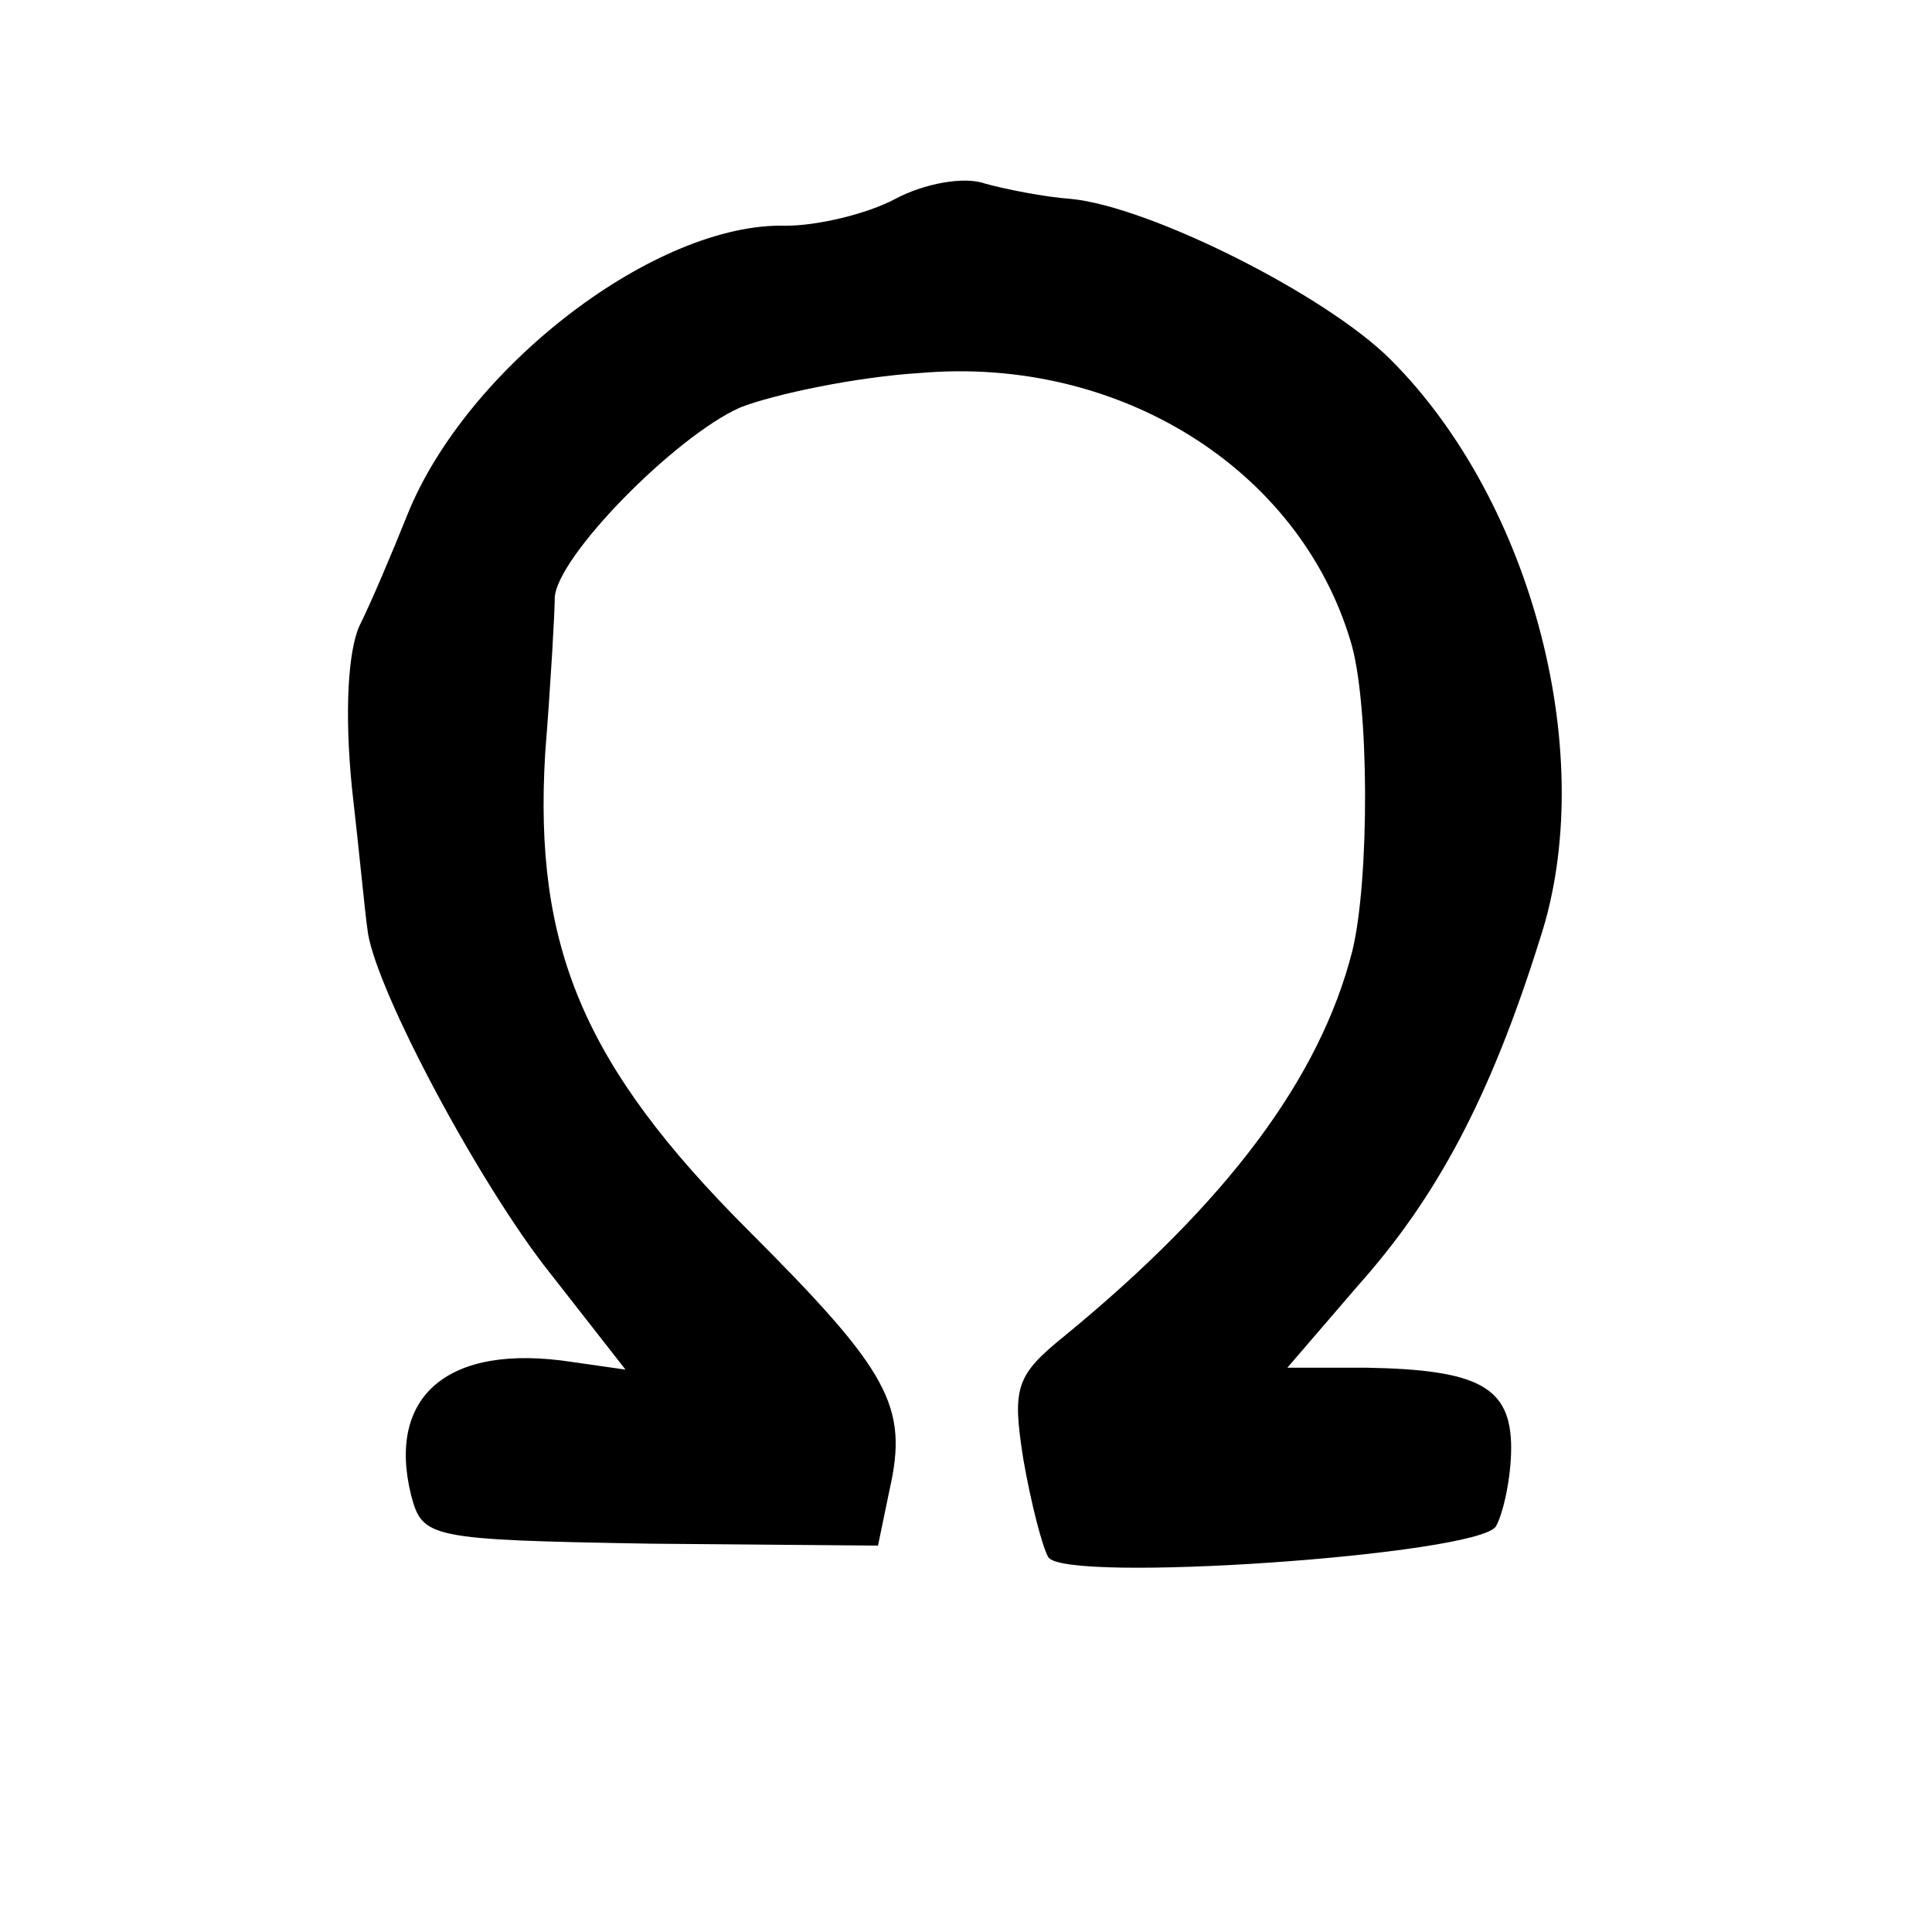 <?xml version="1.0" standalone="no"?>
<!DOCTYPE svg PUBLIC "-//W3C//DTD SVG 20010904//EN"
 "http://www.w3.org/TR/2001/REC-SVG-20010904/DTD/svg10.dtd">
<svg version="1.0" xmlns="http://www.w3.org/2000/svg"
 width="101pt" height="101pt" viewBox="0 0 101 101"
 preserveAspectRatio="xMidYMid meet">
<g transform="translate(0,101) scale(0.1,-0.1)"
fill="#000000" stroke="none">
<path d="M468 906 c-15 -8 -41 -14 -57 -14 -68 2 -167 -74 -198 -151 -8 -20
-19 -46 -25 -58 -6 -13 -8 -45 -4 -85 4 -35 7 -67 8 -73 2 -27 54 -126 92
-176 l43 -55 -28 4 c-65 10 -97 -18 -84 -70 6 -22 9 -23 125 -25 l119 -1 6 29
c10 44 0 62 -74 136 -86 86 -112 148 -106 249 3 38 5 74 5 81 0 21 63 85 97
100 18 7 61 16 94 18 104 9 198 -50 225 -140 10 -32 10 -125 1 -162 -17 -67
-66 -132 -150 -201 -26 -21 -28 -27 -22 -65 4 -23 10 -46 13 -51 8 -14 224 1
234 16 4 7 8 26 8 41 0 32 -17 41 -76 42 l-41 0 37 43 c41 46 69 98 95 181 31
94 -3 228 -78 303 -34 34 -126 80 -167 84 -14 1 -34 5 -45 8 -11 4 -32 0 -47
-8z"/>
</g>
</svg>
